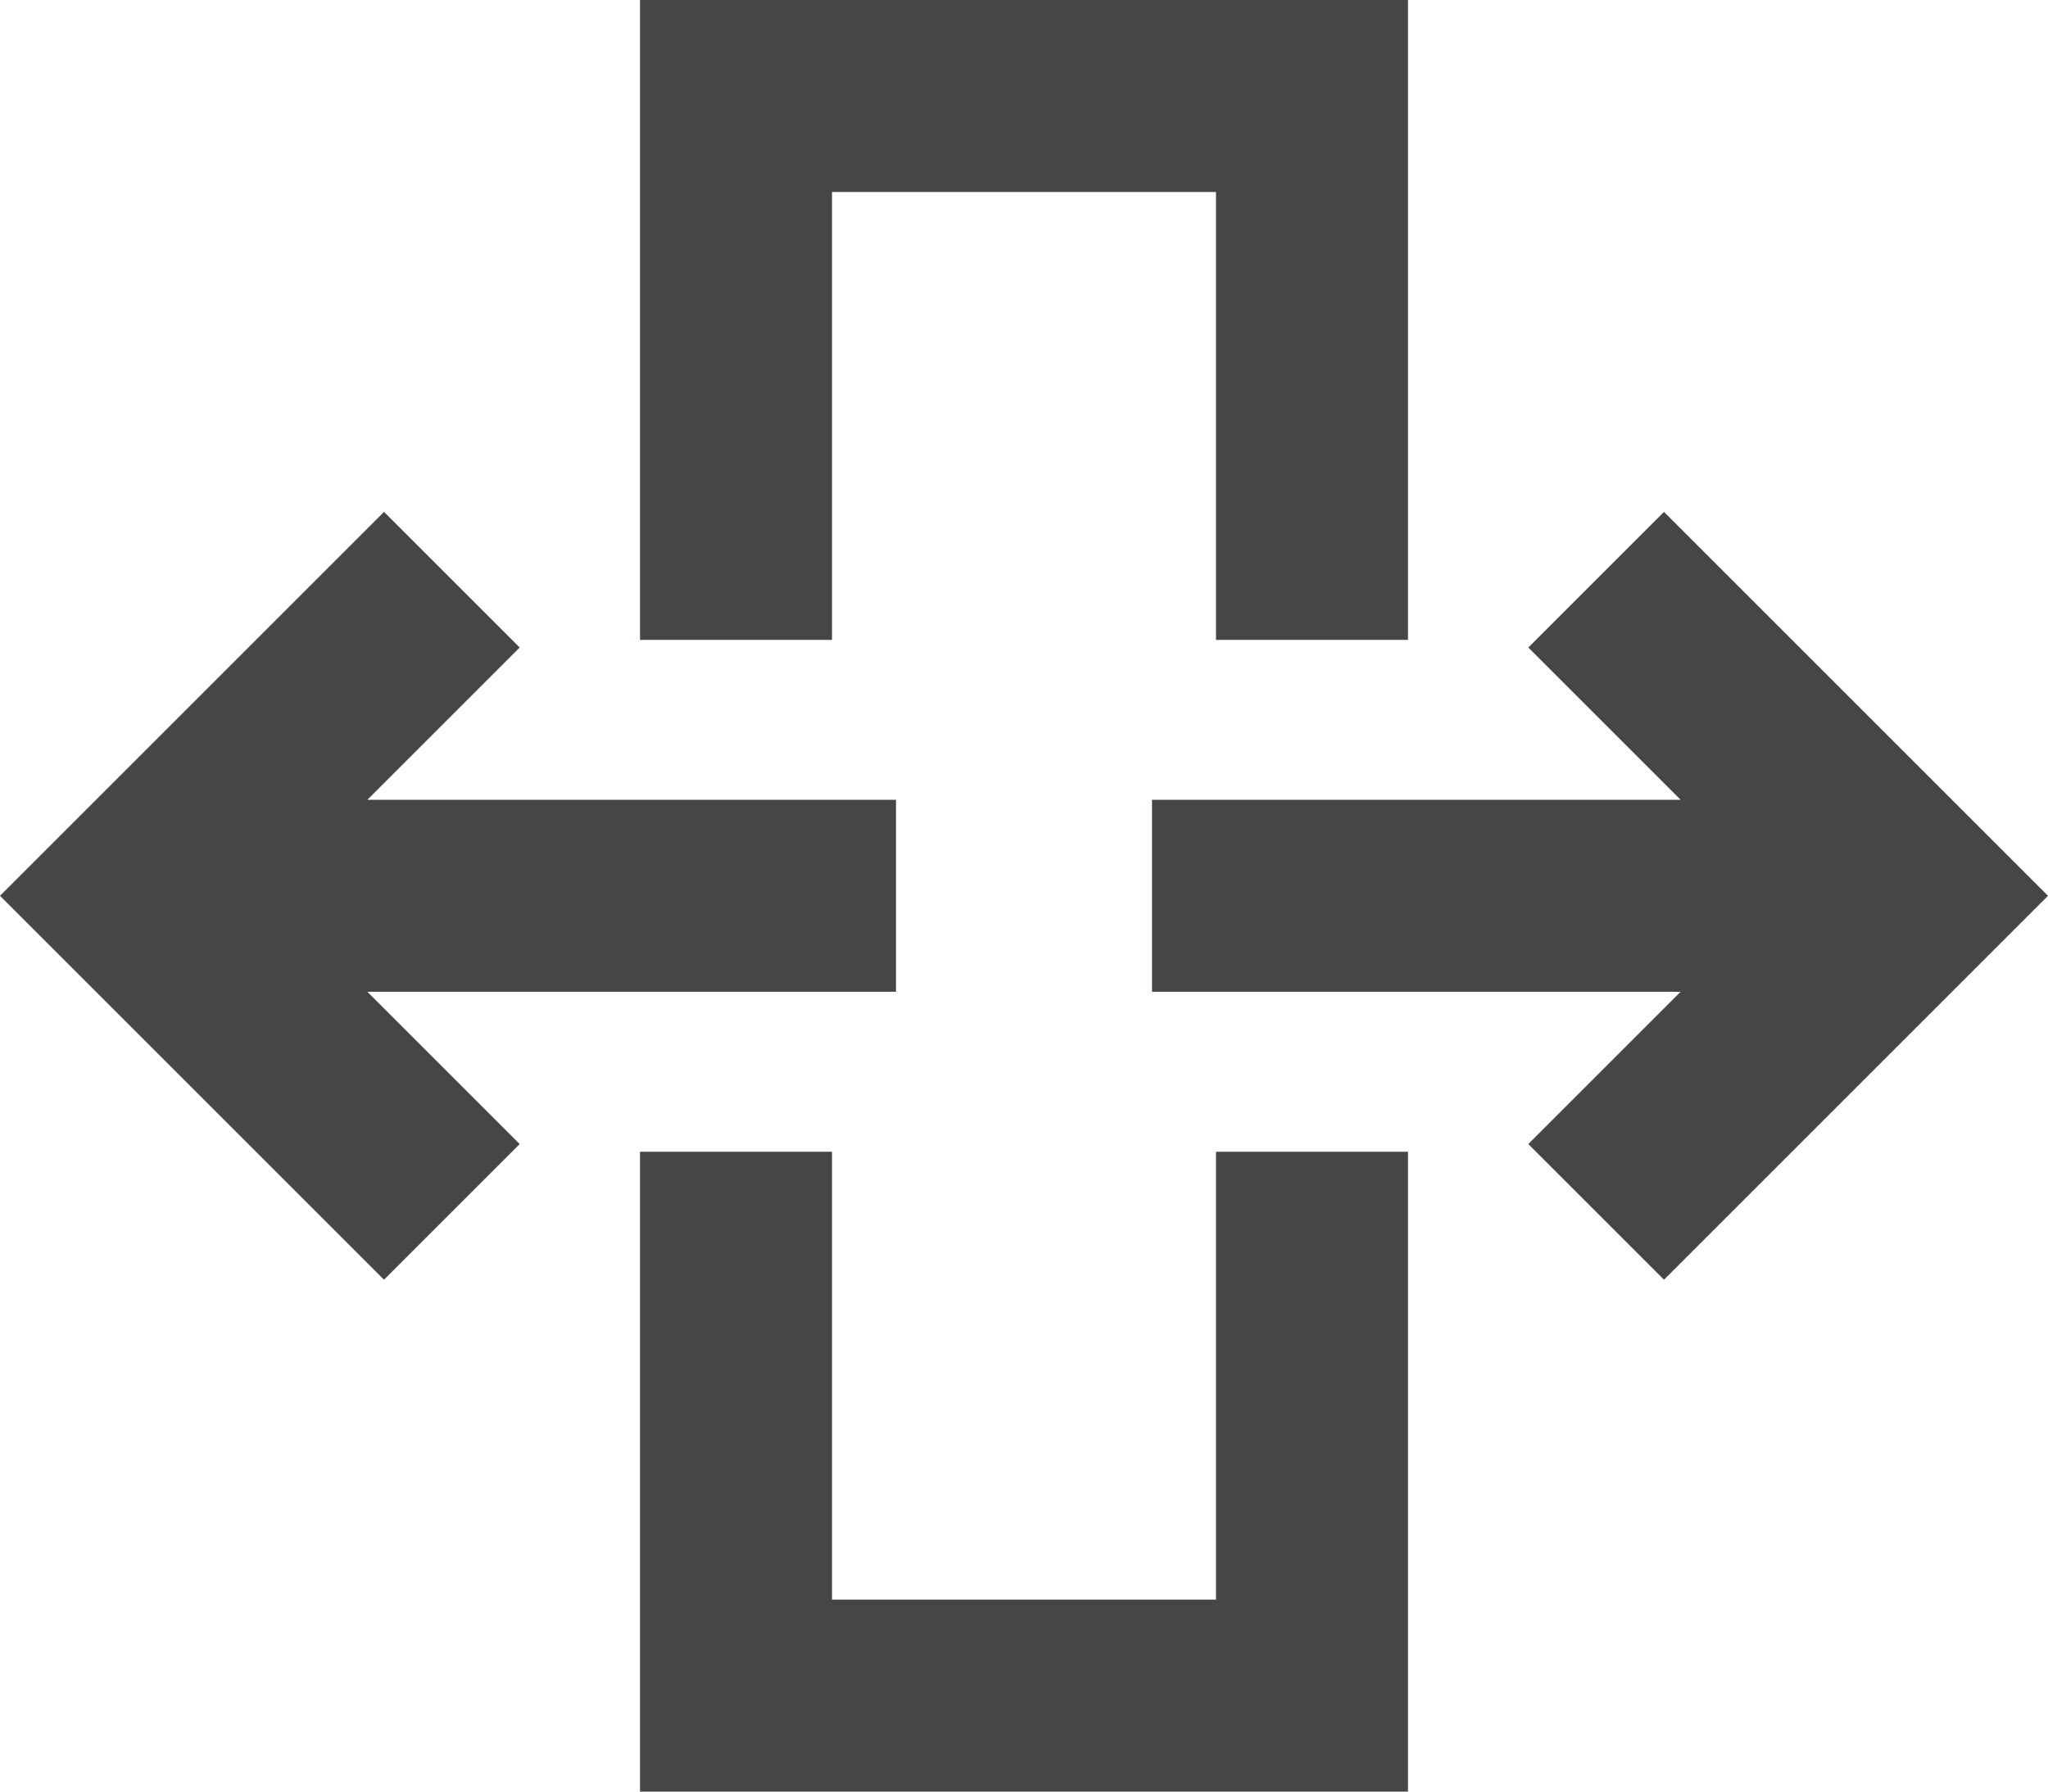 <svg width="16" height="14" viewBox="0 0 16 14" fill="none" xmlns="http://www.w3.org/2000/svg">
<path d="M6.5 1.5H9.5V5H11V0H5V5H6.5V1.5ZM9.5 12.5H6.5V9H5V14H11V9H9.5V12.5ZM13 4L11.94 5.06L13.13 6.25H9V7.75H13.13L11.94 8.94L13 10L16 7L13 4ZM7 7.75V6.25H2.87L4.06 5.06L3 4L0 7L3 10L4.06 8.94L2.87 7.75H7Z" fill="#444746"/>
</svg>
